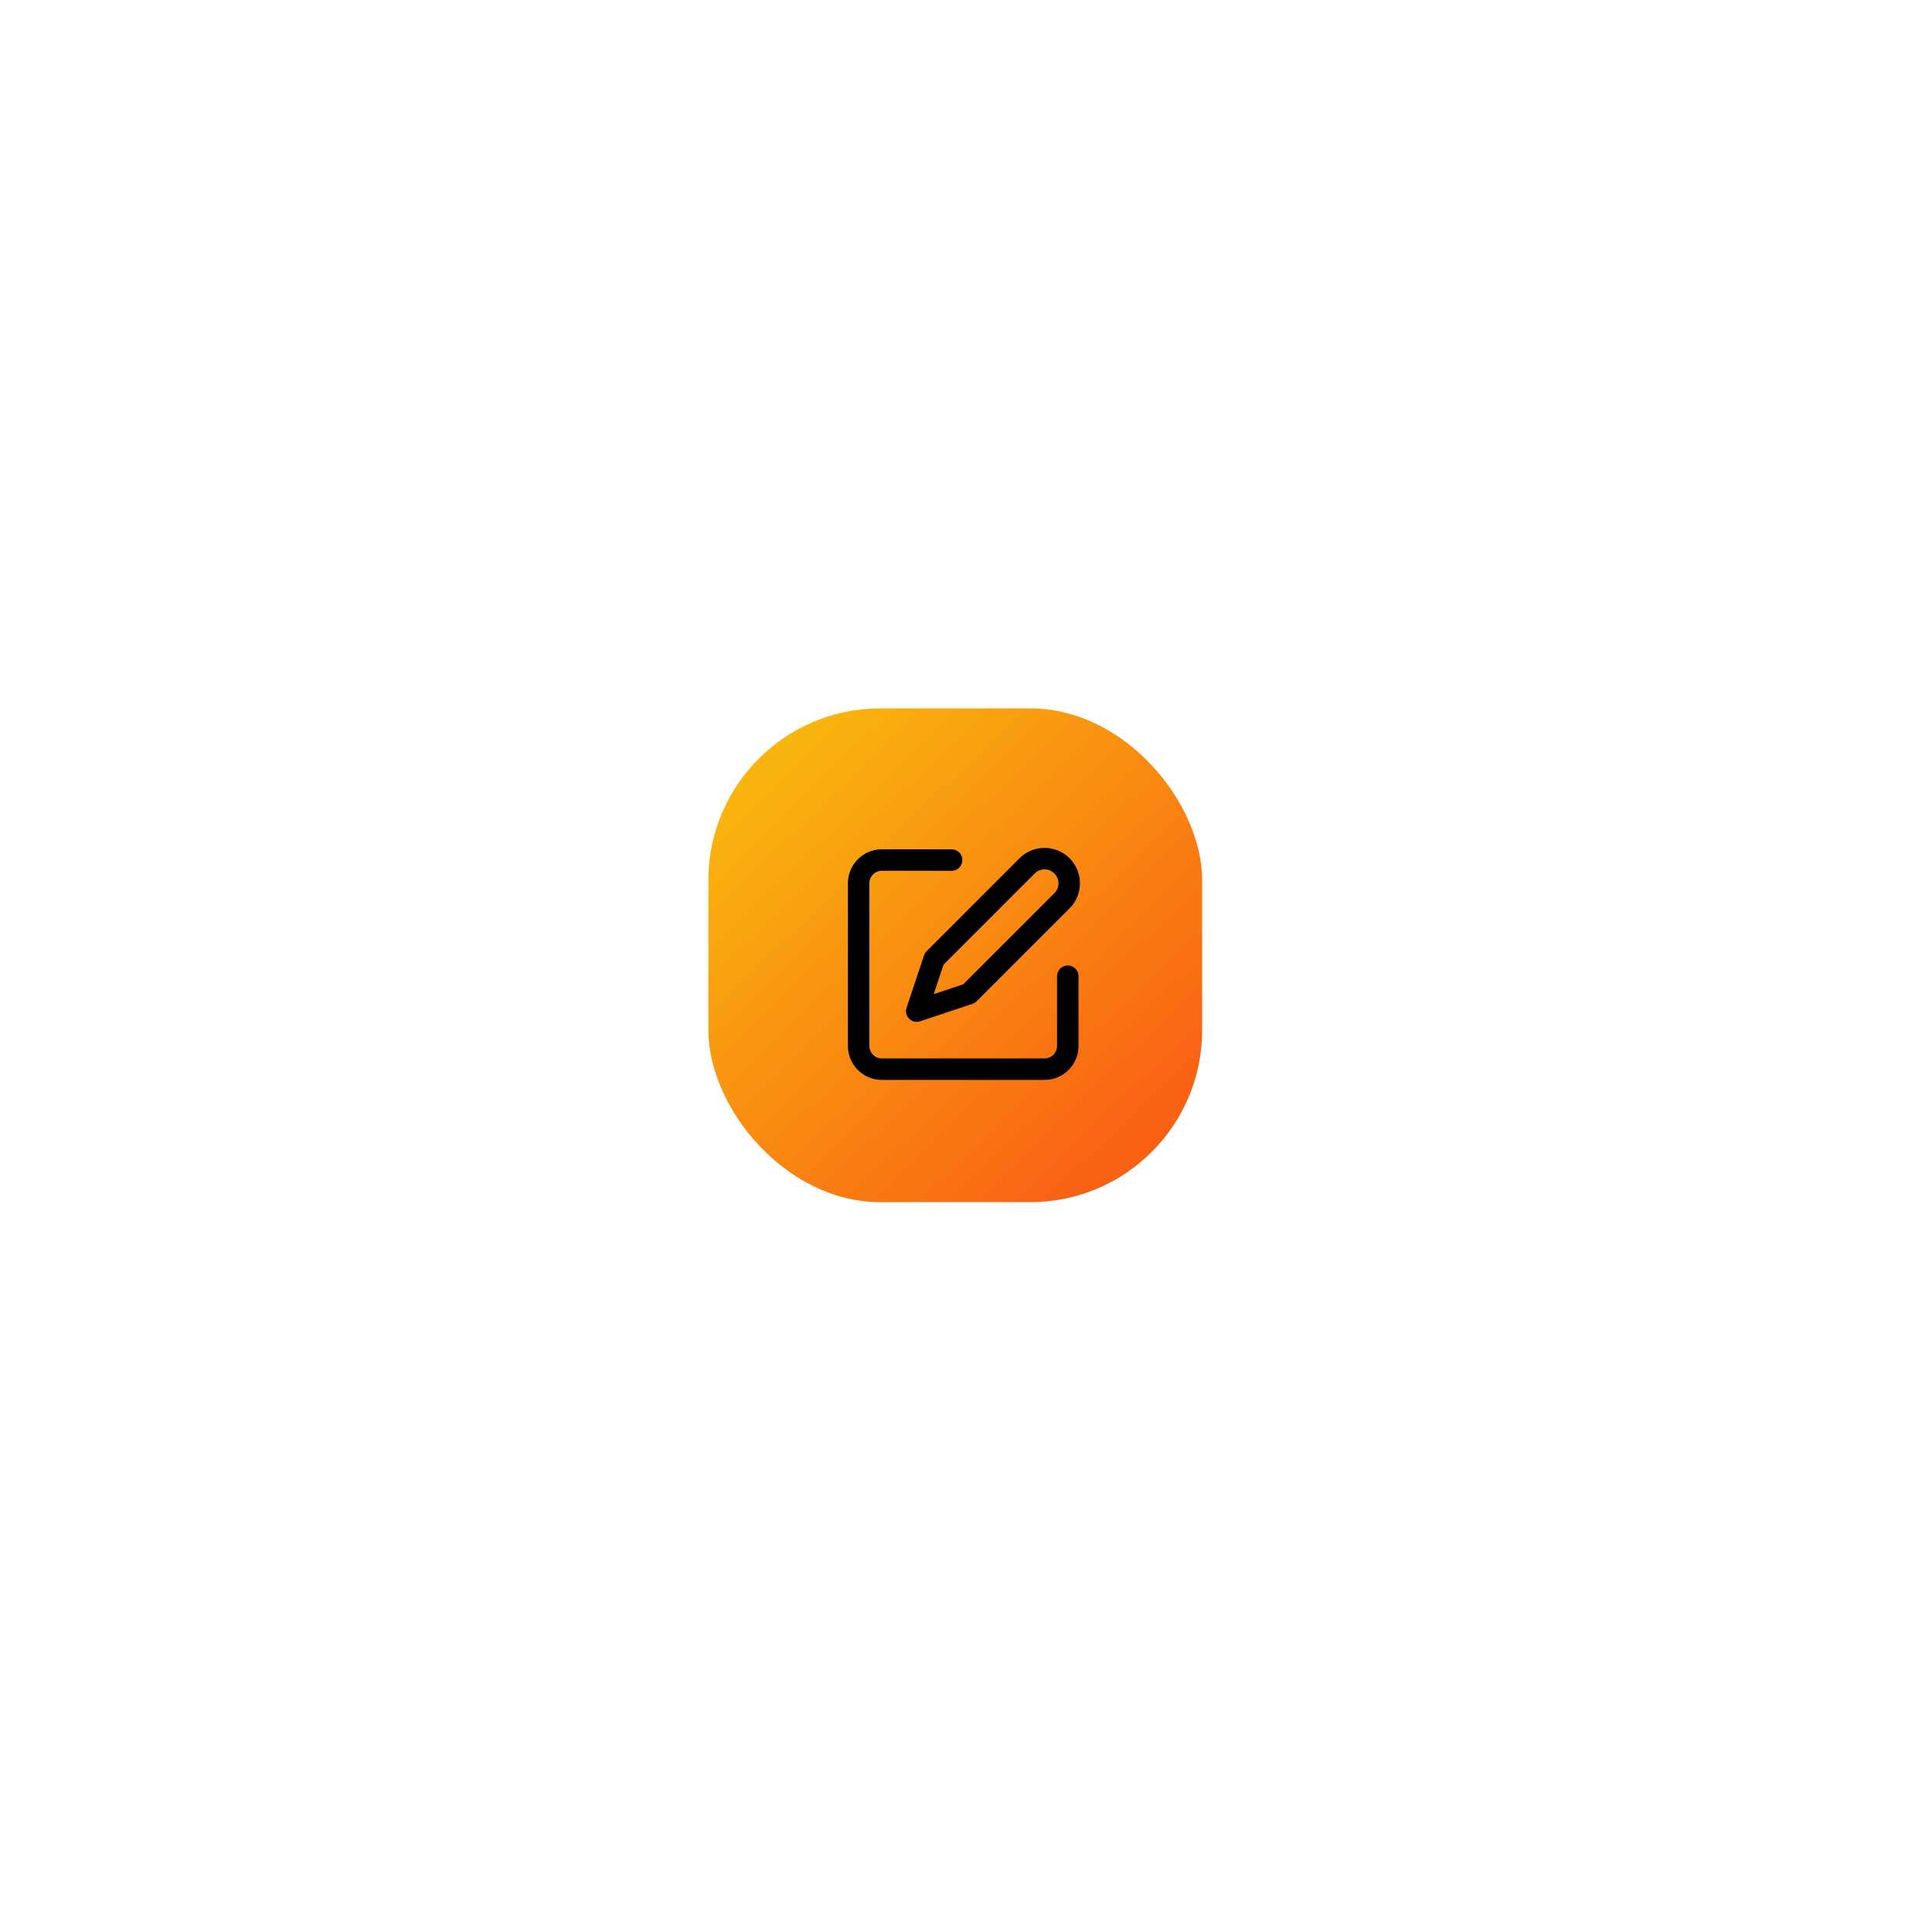 <svg xmlns="http://www.w3.org/2000/svg" xmlns:xlink="http://www.w3.org/1999/xlink" width="90" height="90" viewBox="0 0 90 90">
  <defs>
    <linearGradient id="linear-gradient" x1="0.072" y1="0.092" x2="0.846" y2="0.897" gradientUnits="objectBoundingBox">
      <stop offset="0" stop-color="#f9b80e"/>
      <stop offset="1" stop-color="#f96114"/>
    </linearGradient>
  </defs>
  <g id="edit_icon" data-name="edit icon" transform="translate(-989 -412)">
    <g id="Component_12_2" data-name="Component 12 – 2" transform="translate(1022 445)">
      <rect id="Rectangle_29" data-name="Rectangle 29" width="12" height="12" rx="6" transform="translate(6 6)" fill="#feb95a"/>
      <rect id="Rectangle_28" data-name="Rectangle 28" width="23" height="23" rx="8" fill="url(#linear-gradient)"/>
    </g>
    <g id="Group_254" data-name="Group 254" transform="translate(1026 449.121)">
      <path id="Path_75" data-name="Path 75" d="M7.329,3H4.082A1.082,1.082,0,0,0,3,4.082v7.577a1.082,1.082,0,0,0,1.082,1.082h7.577a1.082,1.082,0,0,0,1.082-1.082V8.412" transform="translate(0 -0.056)" fill="none" stroke="#000" stroke-linecap="round" stroke-linejoin="round" stroke-width="1"/>
      <path id="Path_76" data-name="Path 76" d="M8.812,7.544l4.329-4.329a1.148,1.148,0,1,1,1.624,1.624L10.435,9.168,8,9.98Z" transform="translate(-2.294 0)" fill="none" stroke="#000" stroke-linecap="round" stroke-linejoin="round" stroke-width="1"/>
    </g>
  </g>
</svg>
